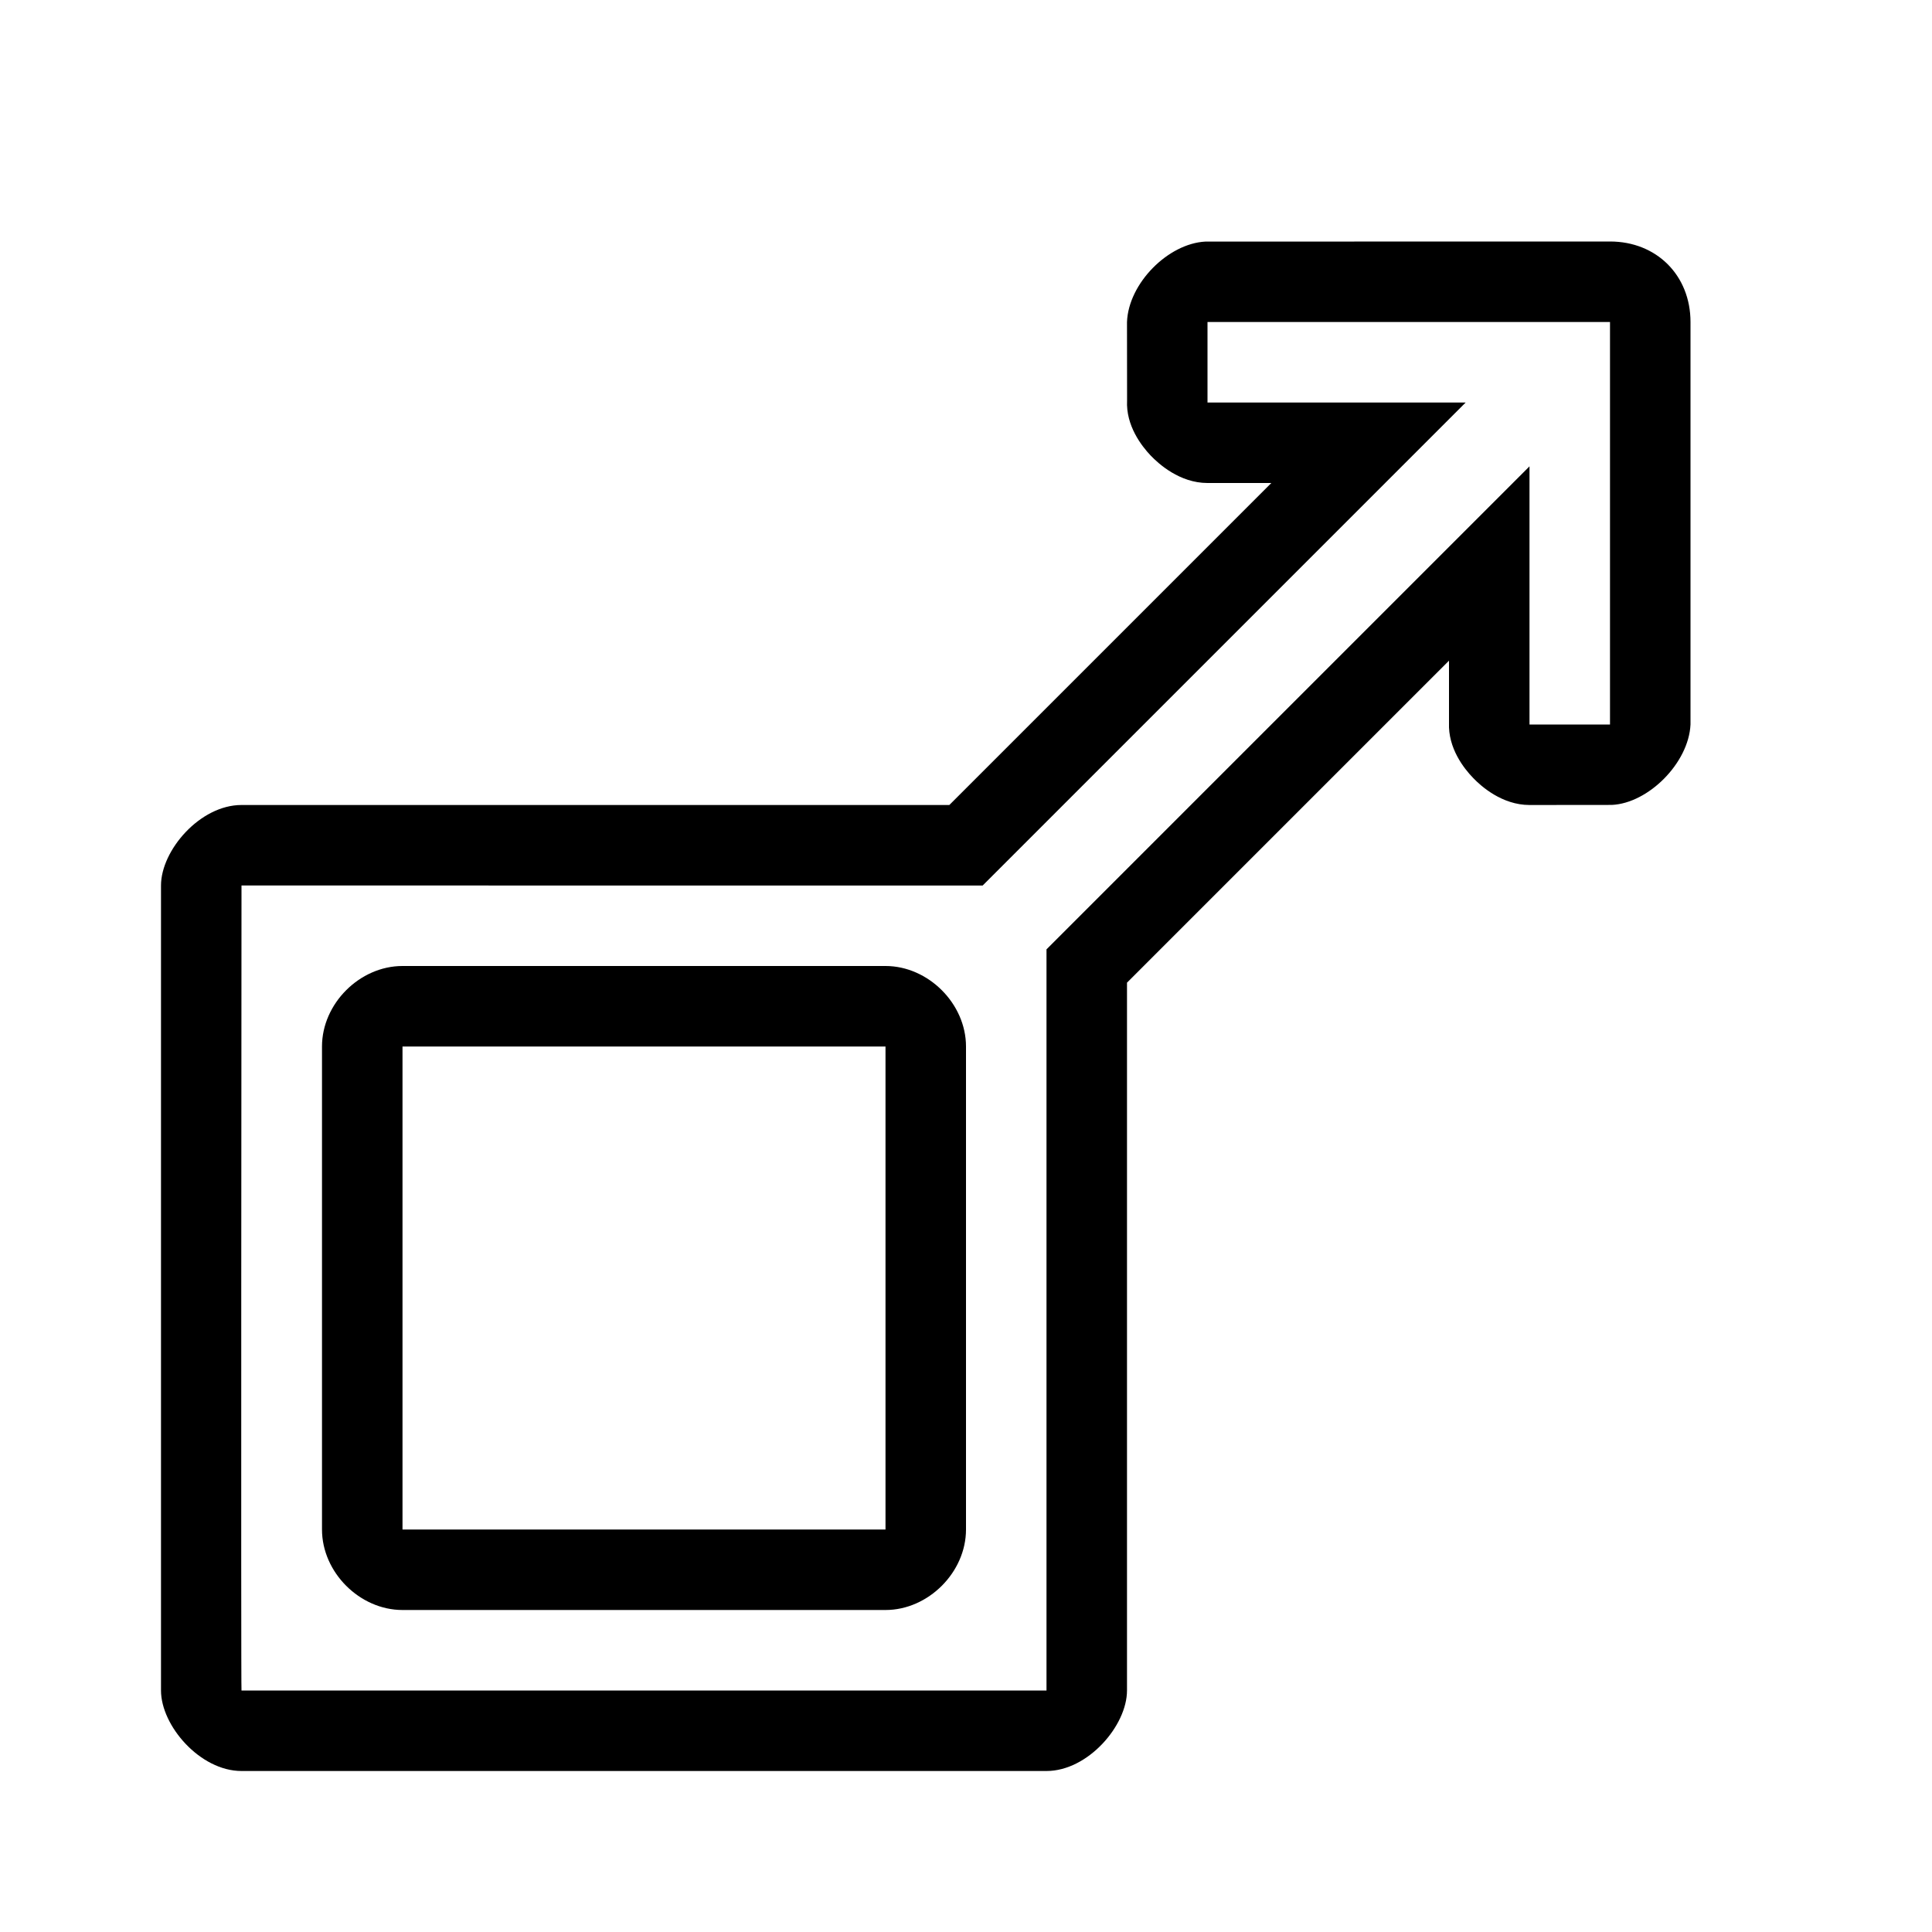 <?xml version="1.0" encoding="utf-8"?>
<!-- Generator: Adobe Illustrator 16.0.4, SVG Export Plug-In . SVG Version: 6.00 Build 0)  -->
<!DOCTYPE svg PUBLIC "-//W3C//DTD SVG 1.1//EN" "http://www.w3.org/Graphics/SVG/1.1/DTD/svg11.dtd">
<svg version="1.1" id="_x32_4x24_OUTLINED" xmlns="http://www.w3.org/2000/svg" xmlns:xlink="http://www.w3.org/1999/xlink" x="0px"
	 y="0px" width="24px" height="24px" viewBox="4651 2221 24 24" enable-background="new 4651 2221 24 24" xml:space="preserve">
<path d="M4664,2243h-10c-0.515,0-1-0.563-1-1v-10c0-0.437,0.485-1,1-1h8.793l4-4H4666l0,0c-0.345,0-0.607-0.238-0.705-0.34
	c-0.116-0.122-0.31-0.374-0.294-0.685L4665,2225c0.018-0.48,0.51-0.975,0.974-0.999L4671,2224c0.579,0,1,0.421,1,1v5
	c-0.022,0.479-0.525,0.979-0.978,0.999L4670,2231l0,0c-0.341,0-0.603-0.234-0.7-0.336c-0.118-0.121-0.312-0.372-0.3-0.684v-0.773
	l-4,4V2242C4665,2242.437,4664.514,2243,4664,2243z M4654,2242c0.017,0,10,0,10,0v-9.207l6-6V2230h1v-5h-5v1h3.207l-6,6H4654
	C4654,2232,4653.992,2242,4654,2242z"/>
<path d="M4662,2241h-6c-0.532,0-1-0.468-1-1v-6c0-0.532,0.468-1,1-1h6c0.531,0,1,0.468,1,1v6C4663,2240.532,4662.531,2241,4662,2241
	z M4656,2234v6h6v-6H4656z"/>
</svg>
